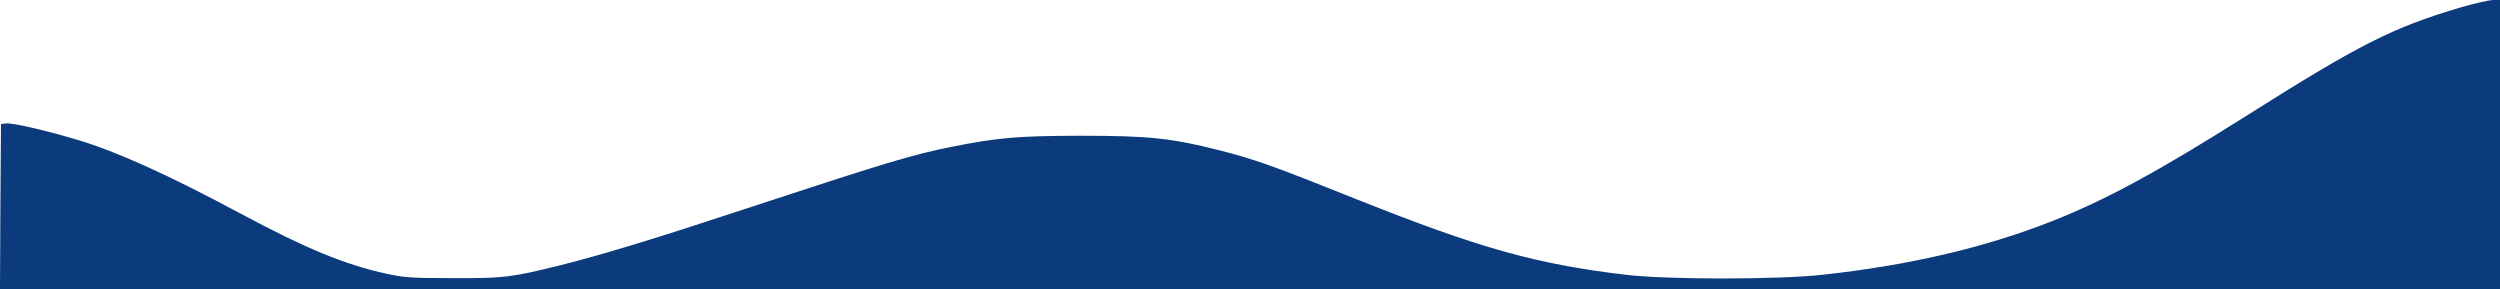 <?xml version="1.0" standalone="no"?>
<!DOCTYPE svg PUBLIC "-//W3C//DTD SVG 20010904//EN"
 "http://www.w3.org/TR/2001/REC-SVG-20010904/DTD/svg10.dtd">
<svg version="1.0" xmlns="http://www.w3.org/2000/svg"
 width="1280pt" height="148pt" viewBox="0 0 1280 148"
 preserveAspectRatio="xMidYMid meet">
<g transform="translate(0,148) scale(0.1,-0.1)"
fill="#0b3b7d" stroke="none">
<path d="M12605 1444 c-355 -105 -518 -187 -1110 -561 -455 -287 -713 -426
-990 -536 -344 -135 -727 -225 -1175 -274 -232 -25 -791 -25 -1005 0 -462 55
-753 137 -1380 387 -429 172 -520 204 -700 250 -247 63 -364 75 -715 75 -318
-1 -418 -9 -654 -56 -200 -39 -347 -84 -1071 -322 -451 -149 -727 -233 -940
-286 -247 -61 -282 -66 -540 -65 -211 0 -252 2 -344 22 -216 47 -414 129 -756
312 -362 194 -628 314 -825 373 -160 48 -336 89 -368 85 l-27 -3 -3 -423 -2
-422 6400 0 6400 0 0 740 0 740 -37 0 c-21 -1 -92 -17 -158 -36z"/>
</g>
</svg>
